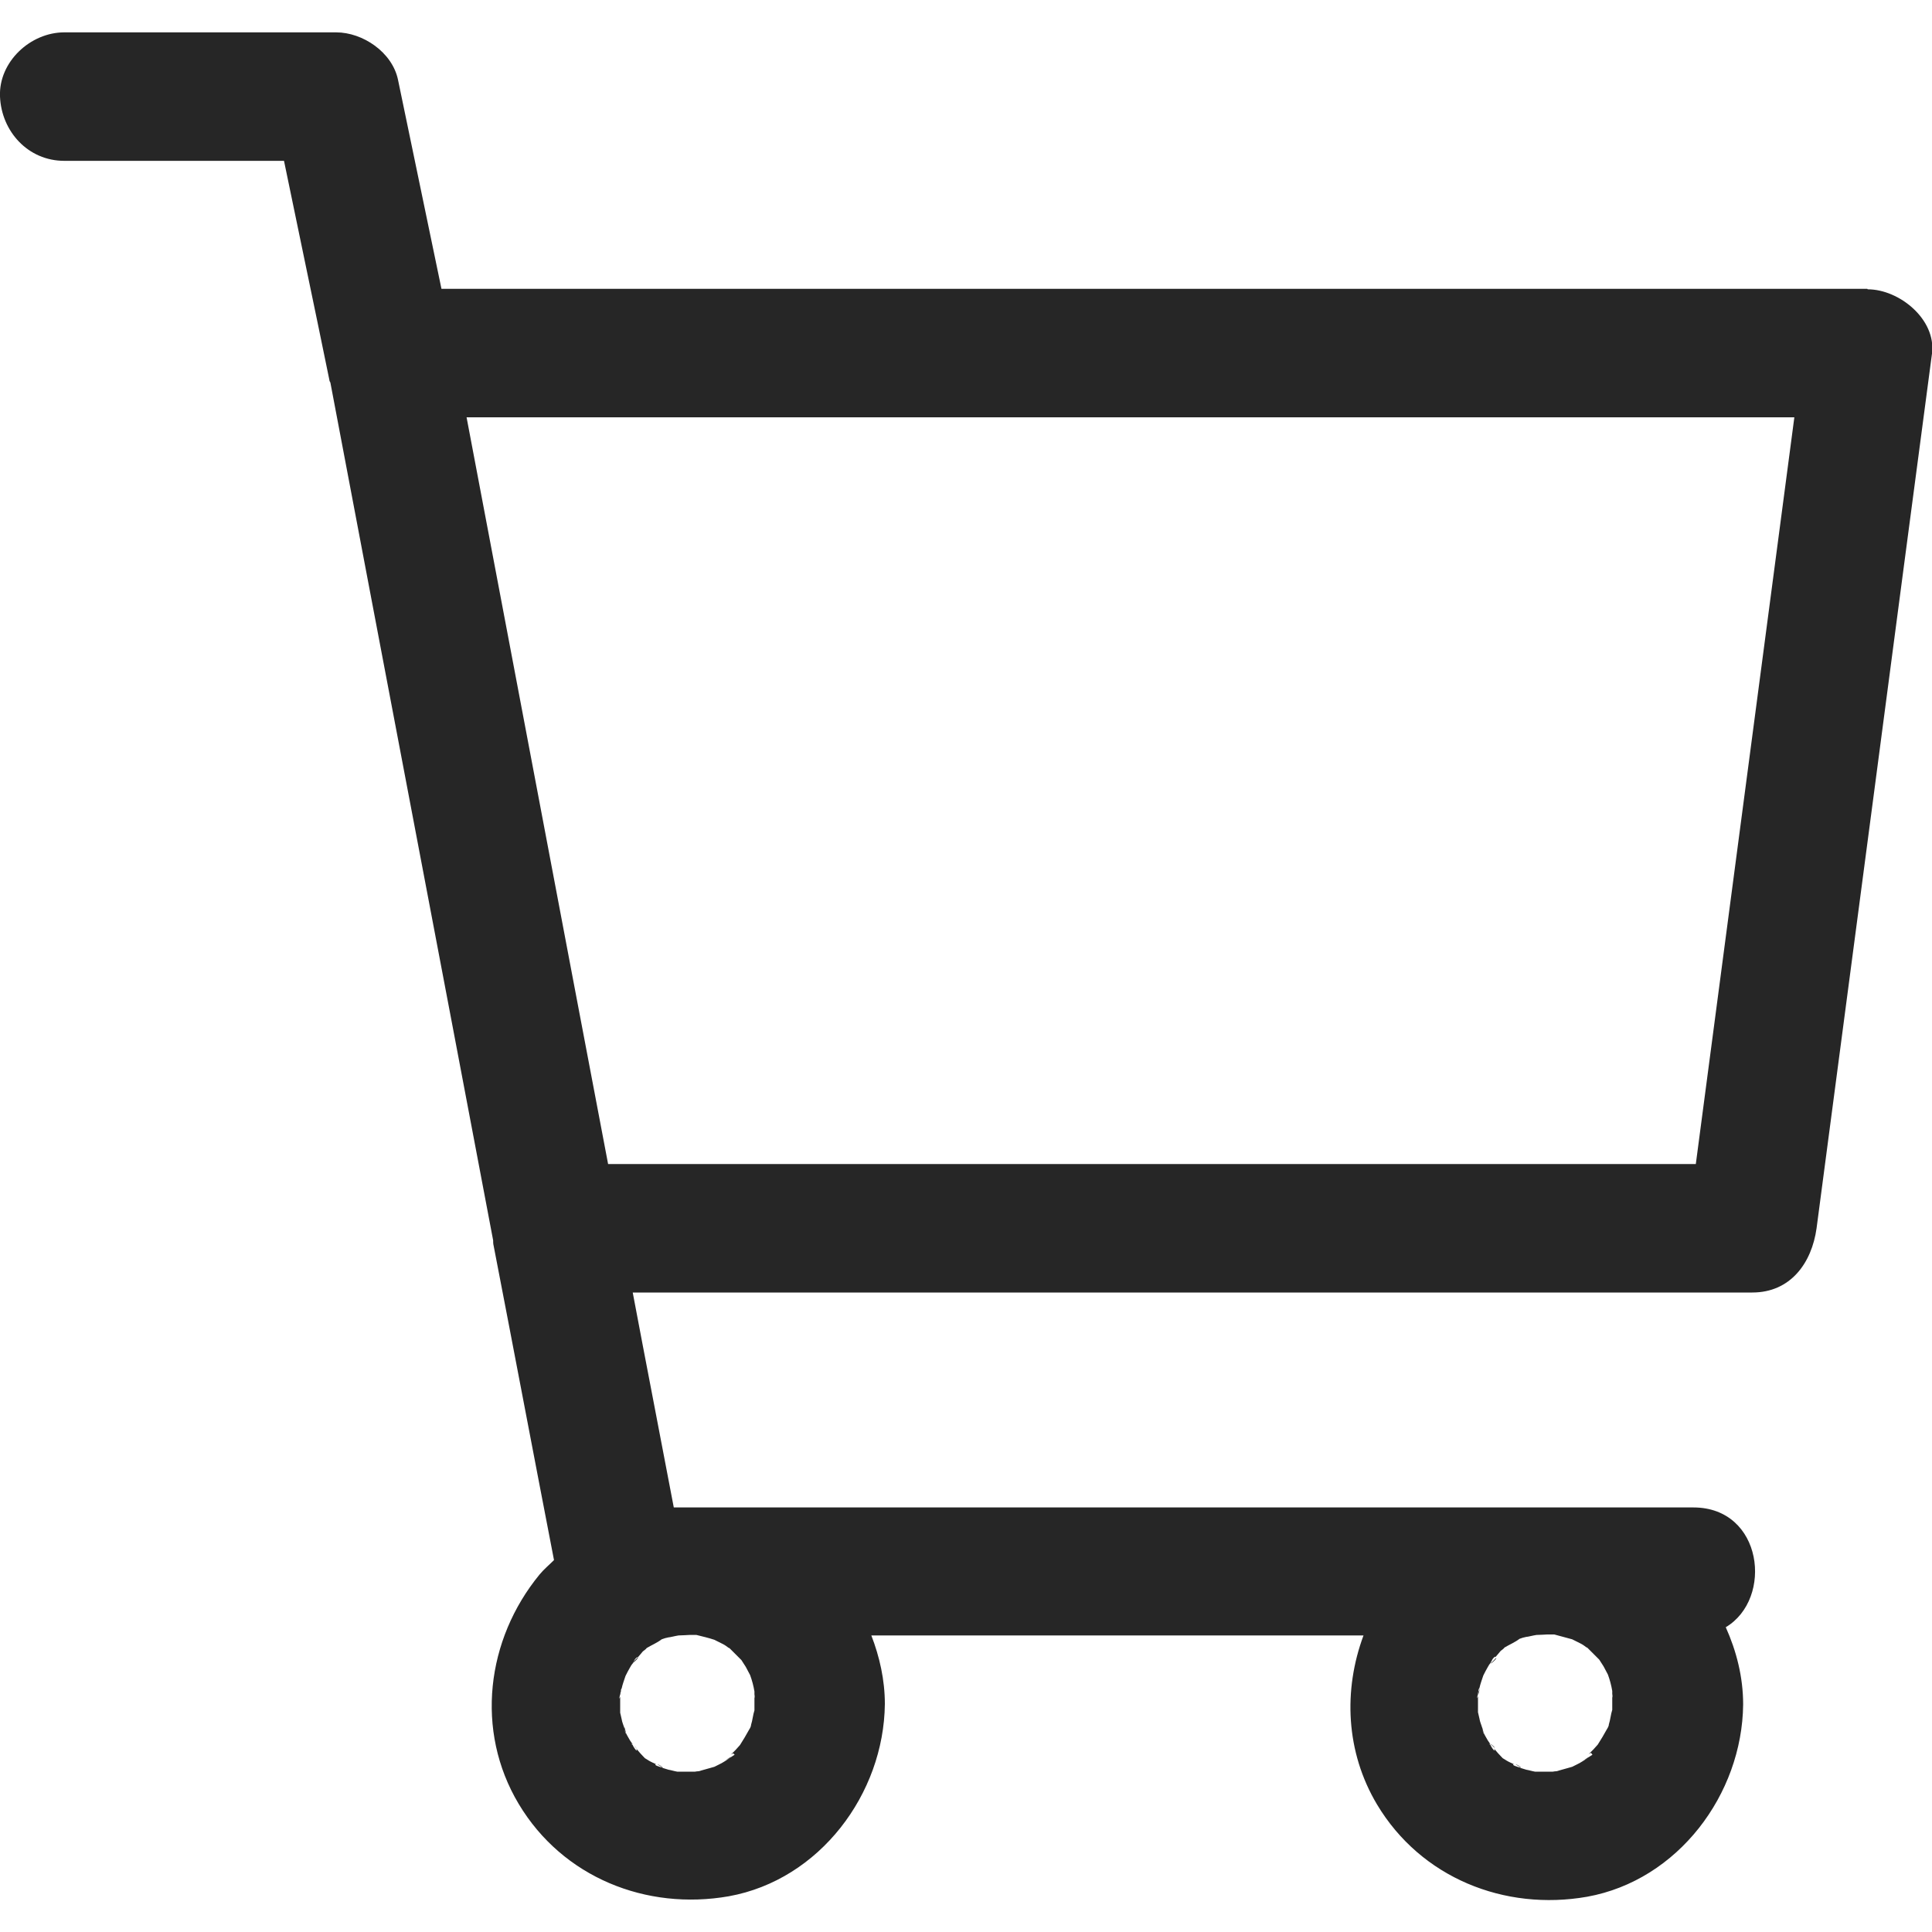 <?xml version="1.0" encoding="UTF-8"?>
<svg id="Layer_1" data-name="Layer 1" xmlns="http://www.w3.org/2000/svg" viewBox="0 0 40 40">
  <defs>
    <style>
      .cls-1 {
        fill: #262626;
        stroke-width: 0px;
      }
    </style>
  </defs>
  <path class="cls-1" d="m38.66,5.98H9.14c-.3-1.44-.6-2.89-.9-4.33-.12-.57-.73-.98-1.28-.98H1.33C.63.67-.03,1.28,0,2c.03.72.58,1.33,1.33,1.33h4.55c.31,1.51.63,3.02.94,4.54,0,.02.01.03.02.05,1.12,5.92,2.25,11.84,3.37,17.76,0,.04,0,.07.01.11.42,2.17.83,4.34,1.25,6.51-.1.1-.21.19-.3.3-1.1,1.34-1.34,3.23-.43,4.75.91,1.52,2.64,2.21,4.35,1.91,1.88-.34,3.21-2.12,3.23-3.98,0-.5-.11-.98-.28-1.42h10.19c-.42,1.13-.37,2.41.28,3.5.91,1.52,2.64,2.21,4.35,1.91,1.88-.34,3.21-2.12,3.23-3.98,0-.57-.14-1.11-.36-1.6.99-.59.77-2.48-.67-2.48H13.95c-.28-1.48-.57-2.96-.85-4.45h23.18c.79,0,1.23-.61,1.33-1.33.8-6.04,1.59-12.08,2.39-18.11.09-.71-.68-1.33-1.33-1.33Zm-23.45,30.35s-.08.05-.12.08c0,0,0,0,0,0-.06.04-.12.08-.18.11-.04.02-.08.04-.12.06-.11.03-.21.06-.32.09.02,0,.03,0,.06,0-.04,0-.09,0-.14.01-.02,0-.03,0-.05,0,0,0,0,0,0,0-.11,0-.22,0-.32,0-.06-.01-.12-.03-.18-.04-.04-.01-.09-.03-.13-.04.01,0,.02.01.04.02-.01-.01-.03-.02-.05-.03-.02,0-.04-.01-.07-.02-.07-.02-.08-.05-.04-.04-.06-.03-.11-.05-.16-.08-.03-.02-.05-.03-.08-.05-.06-.06-.12-.13-.18-.2.03.05.01.06-.03,0-.01-.02-.03-.04-.04-.07-.01,0-.02-.02-.03-.03.01,0,.02.02.03.02-.02-.04-.05-.07-.07-.11-.02-.04-.05-.08-.07-.13,0,0,0,0,0,0,0,.02,0,.03.01.06,0-.04-.03-.08-.04-.13,0,0,0-.02,0-.02-.02-.07-.05-.13-.06-.2-.01-.04-.02-.08-.03-.13,0-.11,0-.23,0-.34,0,0,0,0,0-.01,0,.02,0,.03-.02.06.01-.05.02-.1.03-.15,0,0,0,0,0,0,0-.03.01-.05.02-.06.02-.09.05-.17.08-.26.03-.06.06-.12.09-.17.02-.04.04-.07.07-.1-.01,0-.01.01-.03.02.01,0,.02-.02.03-.03,0-.01.02-.02.02-.04.04-.07.08-.08.07-.06.04-.05.08-.09.11-.13.01-.01.06-.04.08-.07.1-.06.22-.11.31-.18.05-.02.09-.03.14-.04.03,0,.14-.03.21-.04.08,0,.19-.01.22-.01.05,0,.1,0,.15,0,.12.03.25.06.37.1.06.03.12.06.18.09.04.02.08.05.12.08,0,0,0,0,.01,0,0,0,0,0,0,0,.08.08.17.17.25.25.03.05.06.09.09.14.03.06.06.11.09.17.04.11.07.22.09.34,0-.03,0-.04,0-.07,0,.03,0,.07,0,.1,0,0,0,.02,0,.03.01.05,0,.08,0,.08,0,.03,0,.06,0,.09,0,.05,0,.11,0,.16-.03.09-.04.21-.07.3,0,.03-.02.07-.04.1-.06.11-.12.21-.19.32-.03.03-.06.07-.09.1-.03.03-.07.07-.1.1,0,0-.01,0-.02.01.02-.01.03-.02.07-.04Zm17.76,0s-.08.05-.12.08c0,0,0,0,0,0-.06.04-.12.08-.18.11-.04.02-.08.04-.12.06-.11.03-.21.06-.32.09.02,0,.03,0,.06,0-.04,0-.09,0-.14.01-.02,0-.03,0-.05,0,0,0,0,0,0,0-.11,0-.22,0-.32,0-.06-.01-.12-.03-.18-.04-.04-.01-.09-.03-.13-.04.01,0,.02.01.04.02-.01-.01-.03-.02-.05-.03-.02,0-.04-.01-.07-.02-.07-.02-.08-.05-.04-.04-.06-.03-.11-.05-.16-.08-.03-.02-.05-.03-.08-.05-.06-.06-.12-.13-.18-.2.03.05.01.06-.03,0-.01-.02-.03-.04-.04-.07-.01,0-.02-.02-.03-.03.01,0,.02.02.03.02-.02-.04-.05-.07-.07-.11-.02-.04-.05-.08-.07-.13,0,0,0,0,0,0,0,.02,0,.03.01.06,0-.04-.03-.08-.04-.13,0,0,0-.02,0-.03-.02-.07-.05-.13-.06-.2-.01-.04-.02-.08-.03-.13,0-.11,0-.23,0-.34,0,0,0,0,0-.01,0,.02,0,.03-.02.06.01-.05.02-.1.03-.15,0,0,0,0,0,0,0-.03.01-.05.02-.06.02-.09.05-.17.08-.26.03-.06.06-.12.09-.17.02-.04.04-.07.07-.1-.01,0-.01.01-.03.02.01,0,.02-.02.03-.03,0-.01.02-.02.02-.04.04-.07.08-.08.07-.06.04-.05.08-.09.11-.13.01-.01.06-.04.08-.07.1-.06.22-.11.31-.18.05-.02.09-.03.14-.04.03,0,.14-.03.21-.04.08,0,.19-.01.22-.01.05,0,.1,0,.15,0,.12.03.25.07.37.1.06.03.12.06.18.09.04.02.08.05.12.08,0,0,0,0,.01,0,0,0,0,0,0,0,.08.08.17.17.25.25.03.05.06.09.09.14.03.06.06.11.09.17.04.11.07.22.09.34,0-.03,0-.04,0-.07,0,.03,0,.07,0,.1,0,0,0,.02,0,.03.01.05,0,.08,0,.08,0,.03,0,.06,0,.09,0,.05,0,.11,0,.16-.03.09-.04.21-.07.3,0,.03-.02.07-.04.1-.06.11-.12.21-.19.32-.03.03-.06.07-.09.1-.03.03-.07.07-.1.1,0,0-.01,0-.02.01.02-.01.03-.02.07-.04Zm-18.37-12.23h-2.01c-.98-5.15-1.95-10.3-2.93-15.46h27.49c-.68,5.15-1.36,10.3-2.04,15.46H14.61Z"/>
  <path class="cls-1" d="m13.71,36.59s0,0,.01,0c-.05-.04-.09-.06-.11-.06.04.02.07.04.1.06Z"/>
  <path class="cls-1" d="m15.09,36.41s0,0,0,0c.02-.01.04-.03.05-.04-.13.07-.11.08-.06.04Z"/>
  <path class="cls-1" d="m12.84,35.03s-.01.05-.01.08c.03-.11.04-.15.03-.14,0,.02-.01.04-.02.06Z"/>
  <path class="cls-1" d="m14.36,36.69s.03,0,.05,0c.01,0,.03,0,.04,0,.01,0,.02,0,.03,0-.14,0-.17.01-.12.02Z"/>
  <path class="cls-1" d="m13.1,36.12s0,0,0,0c.03.02.05.05.08.08-.01-.02-.04-.05-.08-.08Z"/>
  <path class="cls-1" d="m12.93,35.79s0,.02,0,.02c0,.02.01.04.03.07-.03-.15-.05-.15-.03-.09Z"/>
  <path class="cls-1" d="m15.66,35.18s0-.07,0-.11c0,0,0-.02,0-.03,0,.09,0,.13.01.14Z"/>
  <path class="cls-1" d="m13.2,34.32s-.07.07-.1.1c0,0,0,0,0,.01.07-.05.1-.09.11-.11Z"/>
  <path class="cls-1" d="m32.13,36.69s.03,0,.05,0c.01,0,.03,0,.04,0,.01,0,.02,0,.03,0-.14,0-.17.01-.12.02Z"/>
  <path class="cls-1" d="m30.87,36.12s0,0,0,0c.03.02.05.05.08.07-.01-.02-.04-.05-.08-.08Z"/>
  <path class="cls-1" d="m32.86,36.41s0,0,0,0c.02-.01.04-.03.05-.04-.13.07-.11.08-.06.04Z"/>
  <path class="cls-1" d="m31.48,36.59s0,0,.01,0c-.05-.04-.09-.06-.11-.06.04.02.07.04.1.06Z"/>
  <path class="cls-1" d="m30.69,35.79s0,.02,0,.03c0,.02.01.04.03.07-.03-.14-.05-.15-.03-.09Z"/>
  <path class="cls-1" d="m30.97,34.33s-.06.07-.1.1c0,0,0,0,0,.01.07-.05.1-.09.11-.11Z"/>
  <path class="cls-1" d="m30.61,35.03s-.01.05-.01.08c.03-.11.04-.15.03-.14,0,.02-.01.04-.02.06Z"/>
  <path class="cls-1" d="m33.42,35.18s0-.07,0-.11c0,0,0-.02,0-.03,0,.09,0,.13.01.14Z"/>
</svg>